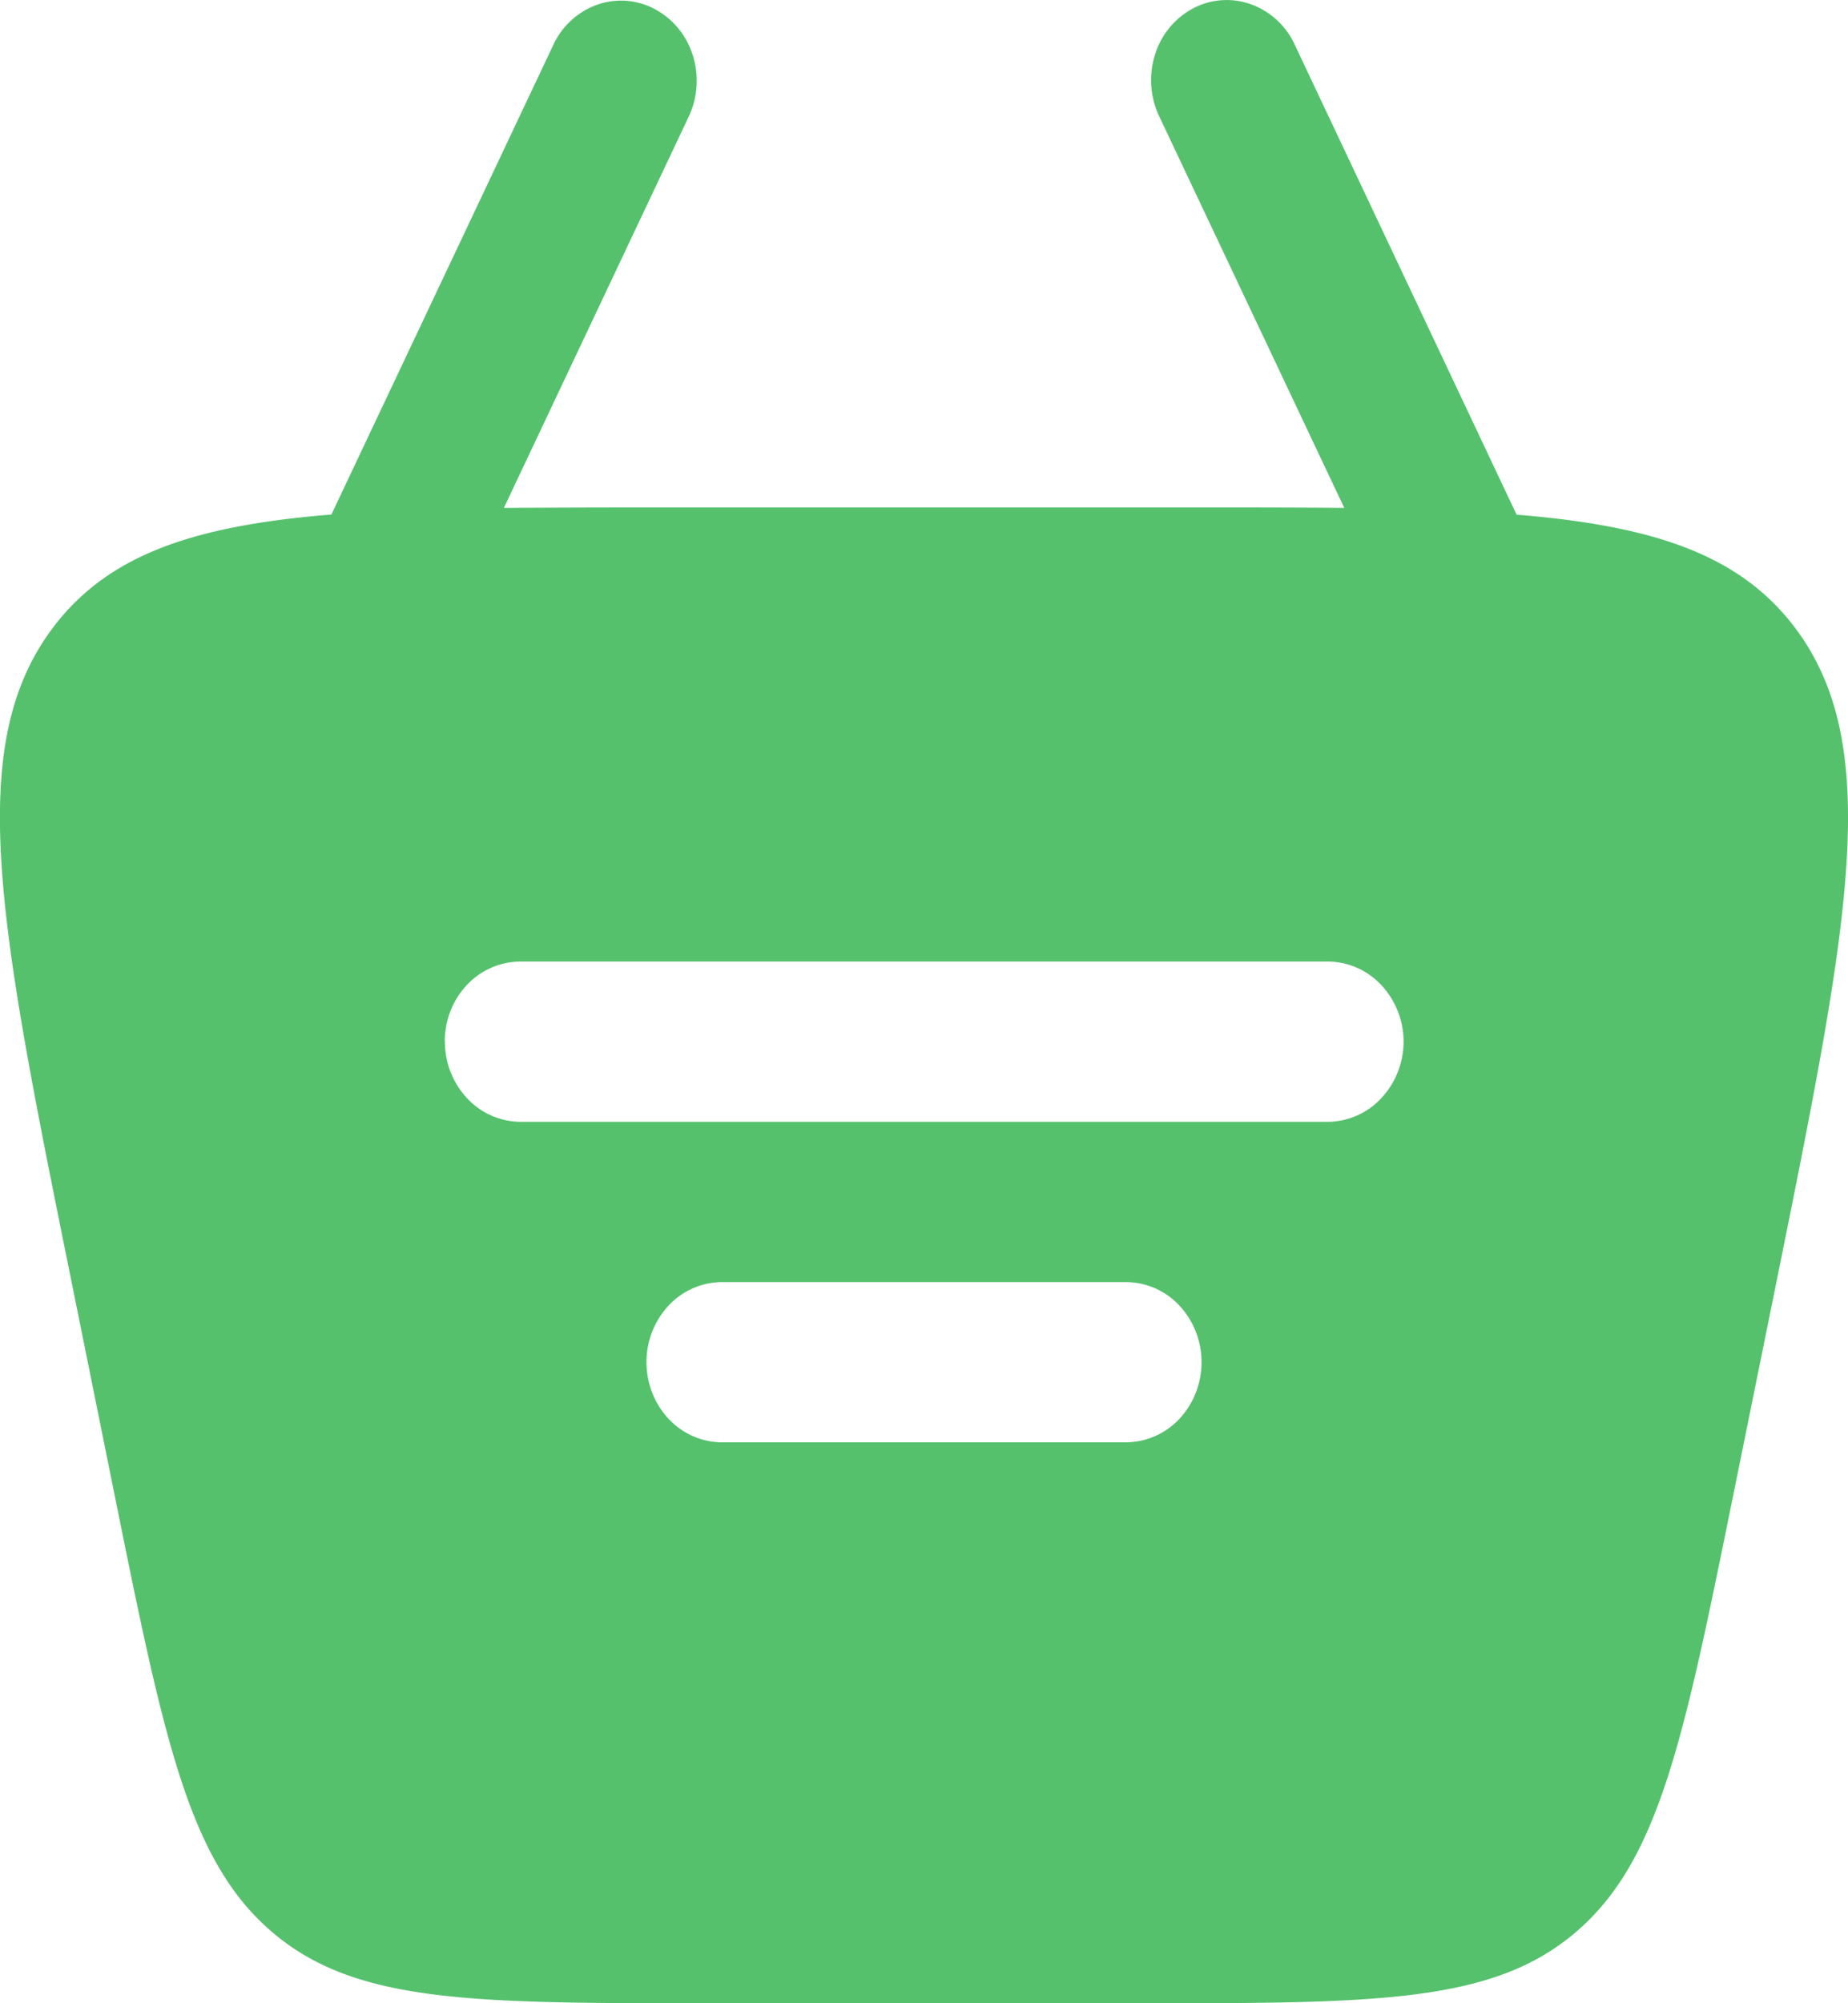 <svg width="12" height="13" fill="none" xmlns="http://www.w3.org/2000/svg"><path fill-rule="evenodd" clip-rule="evenodd" d="M7.746.055a.467.467 0 01.375-.028.5.5 0 01.285.26L9.848 3.34c.886.072 1.443.257 1.802.726.59.773.354 1.935-.116 4.26l-.281 1.386c-.32 1.576-.479 2.364-1.02 2.826C9.694 13 8.933 13 7.41 13H4.59c-1.523 0-2.284 0-2.824-.463-.541-.462-.701-1.25-1.02-2.826l-.28-1.386C-.005 6-.24 4.838.35 4.065c.36-.47.916-.654 1.802-.726L3.595.287A.5.5 0 013.879.03a.467.467 0 01.373.029.512.512 0 01.246.298.548.548 0 01-.024.396L3.272 3.296c.315-.002.662-.003 1.039-.003h3.378c.377 0 .724 0 1.04.003L7.526.752A.548.548 0 017.5.355a.511.511 0 01.246-.3zM2.888 6.76c0-.138.051-.27.144-.368a.478.478 0 01.347-.152h5.242c.13 0 .256.054.348.152a.538.538 0 010 .735.478.478 0 01-.348.153H3.38a.478.478 0 01-.347-.153.536.536 0 01-.144-.367zM4.69 8.32a.478.478 0 00-.348.152.536.536 0 00-.144.368c0 .138.052.27.144.368a.478.478 0 00.348.152h2.62a.48.48 0 00.348-.152.536.536 0 00.144-.368.536.536 0 00-.144-.368.478.478 0 00-.347-.152H4.69z" fill="#55C16D"/></svg>